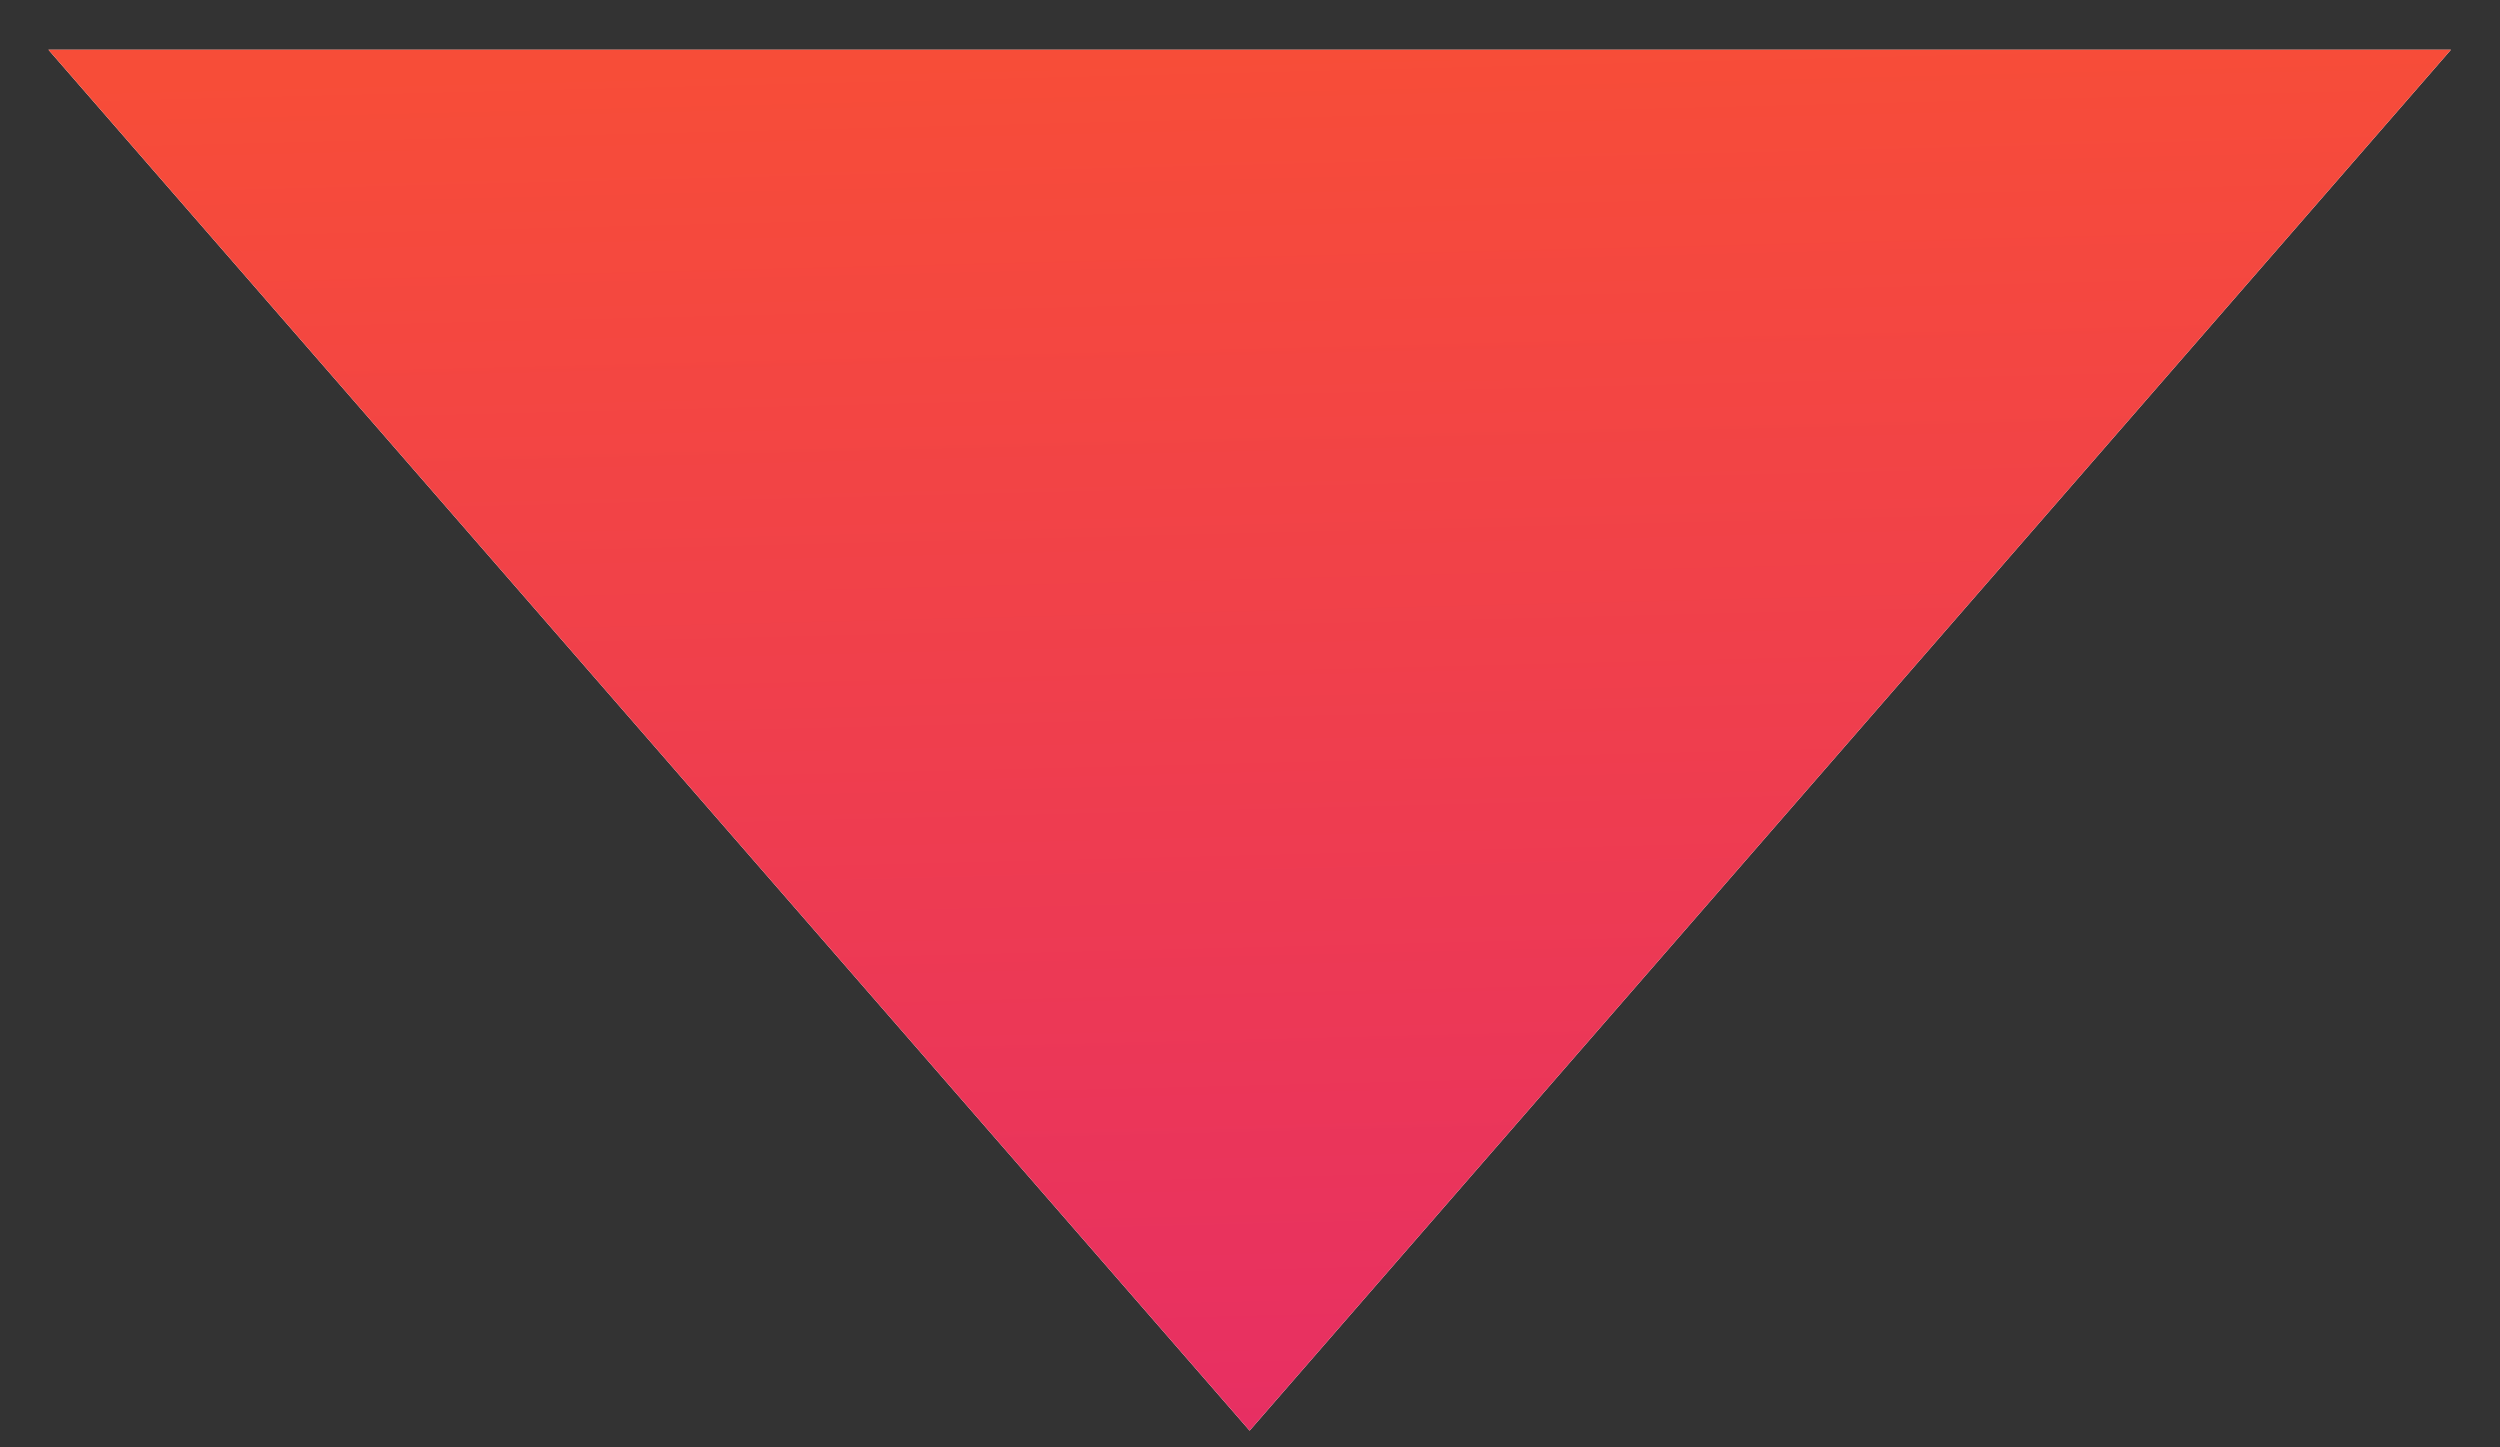 <svg xmlns="http://www.w3.org/2000/svg" width="19" height="11" viewBox="0 0 19 11"><rect x="0" y="0" width="19" height="11" fill="#333333" stroke="none"/><defs><linearGradient id="fdkla" x1="9.63" x2="9.37" y1="10.87" y2=".38" gradientUnits="userSpaceOnUse"><stop offset="0" stop-color="#e72f63"/><stop offset="1" stop-color="#f74d38"/></linearGradient></defs><g><g><path fill="#fff" d="M9.497 10.873L.368.378h18.259z"/><path fill="url(#fdkla)" d="M9.497 10.873L.368.378h18.259z"/></g></g></svg>